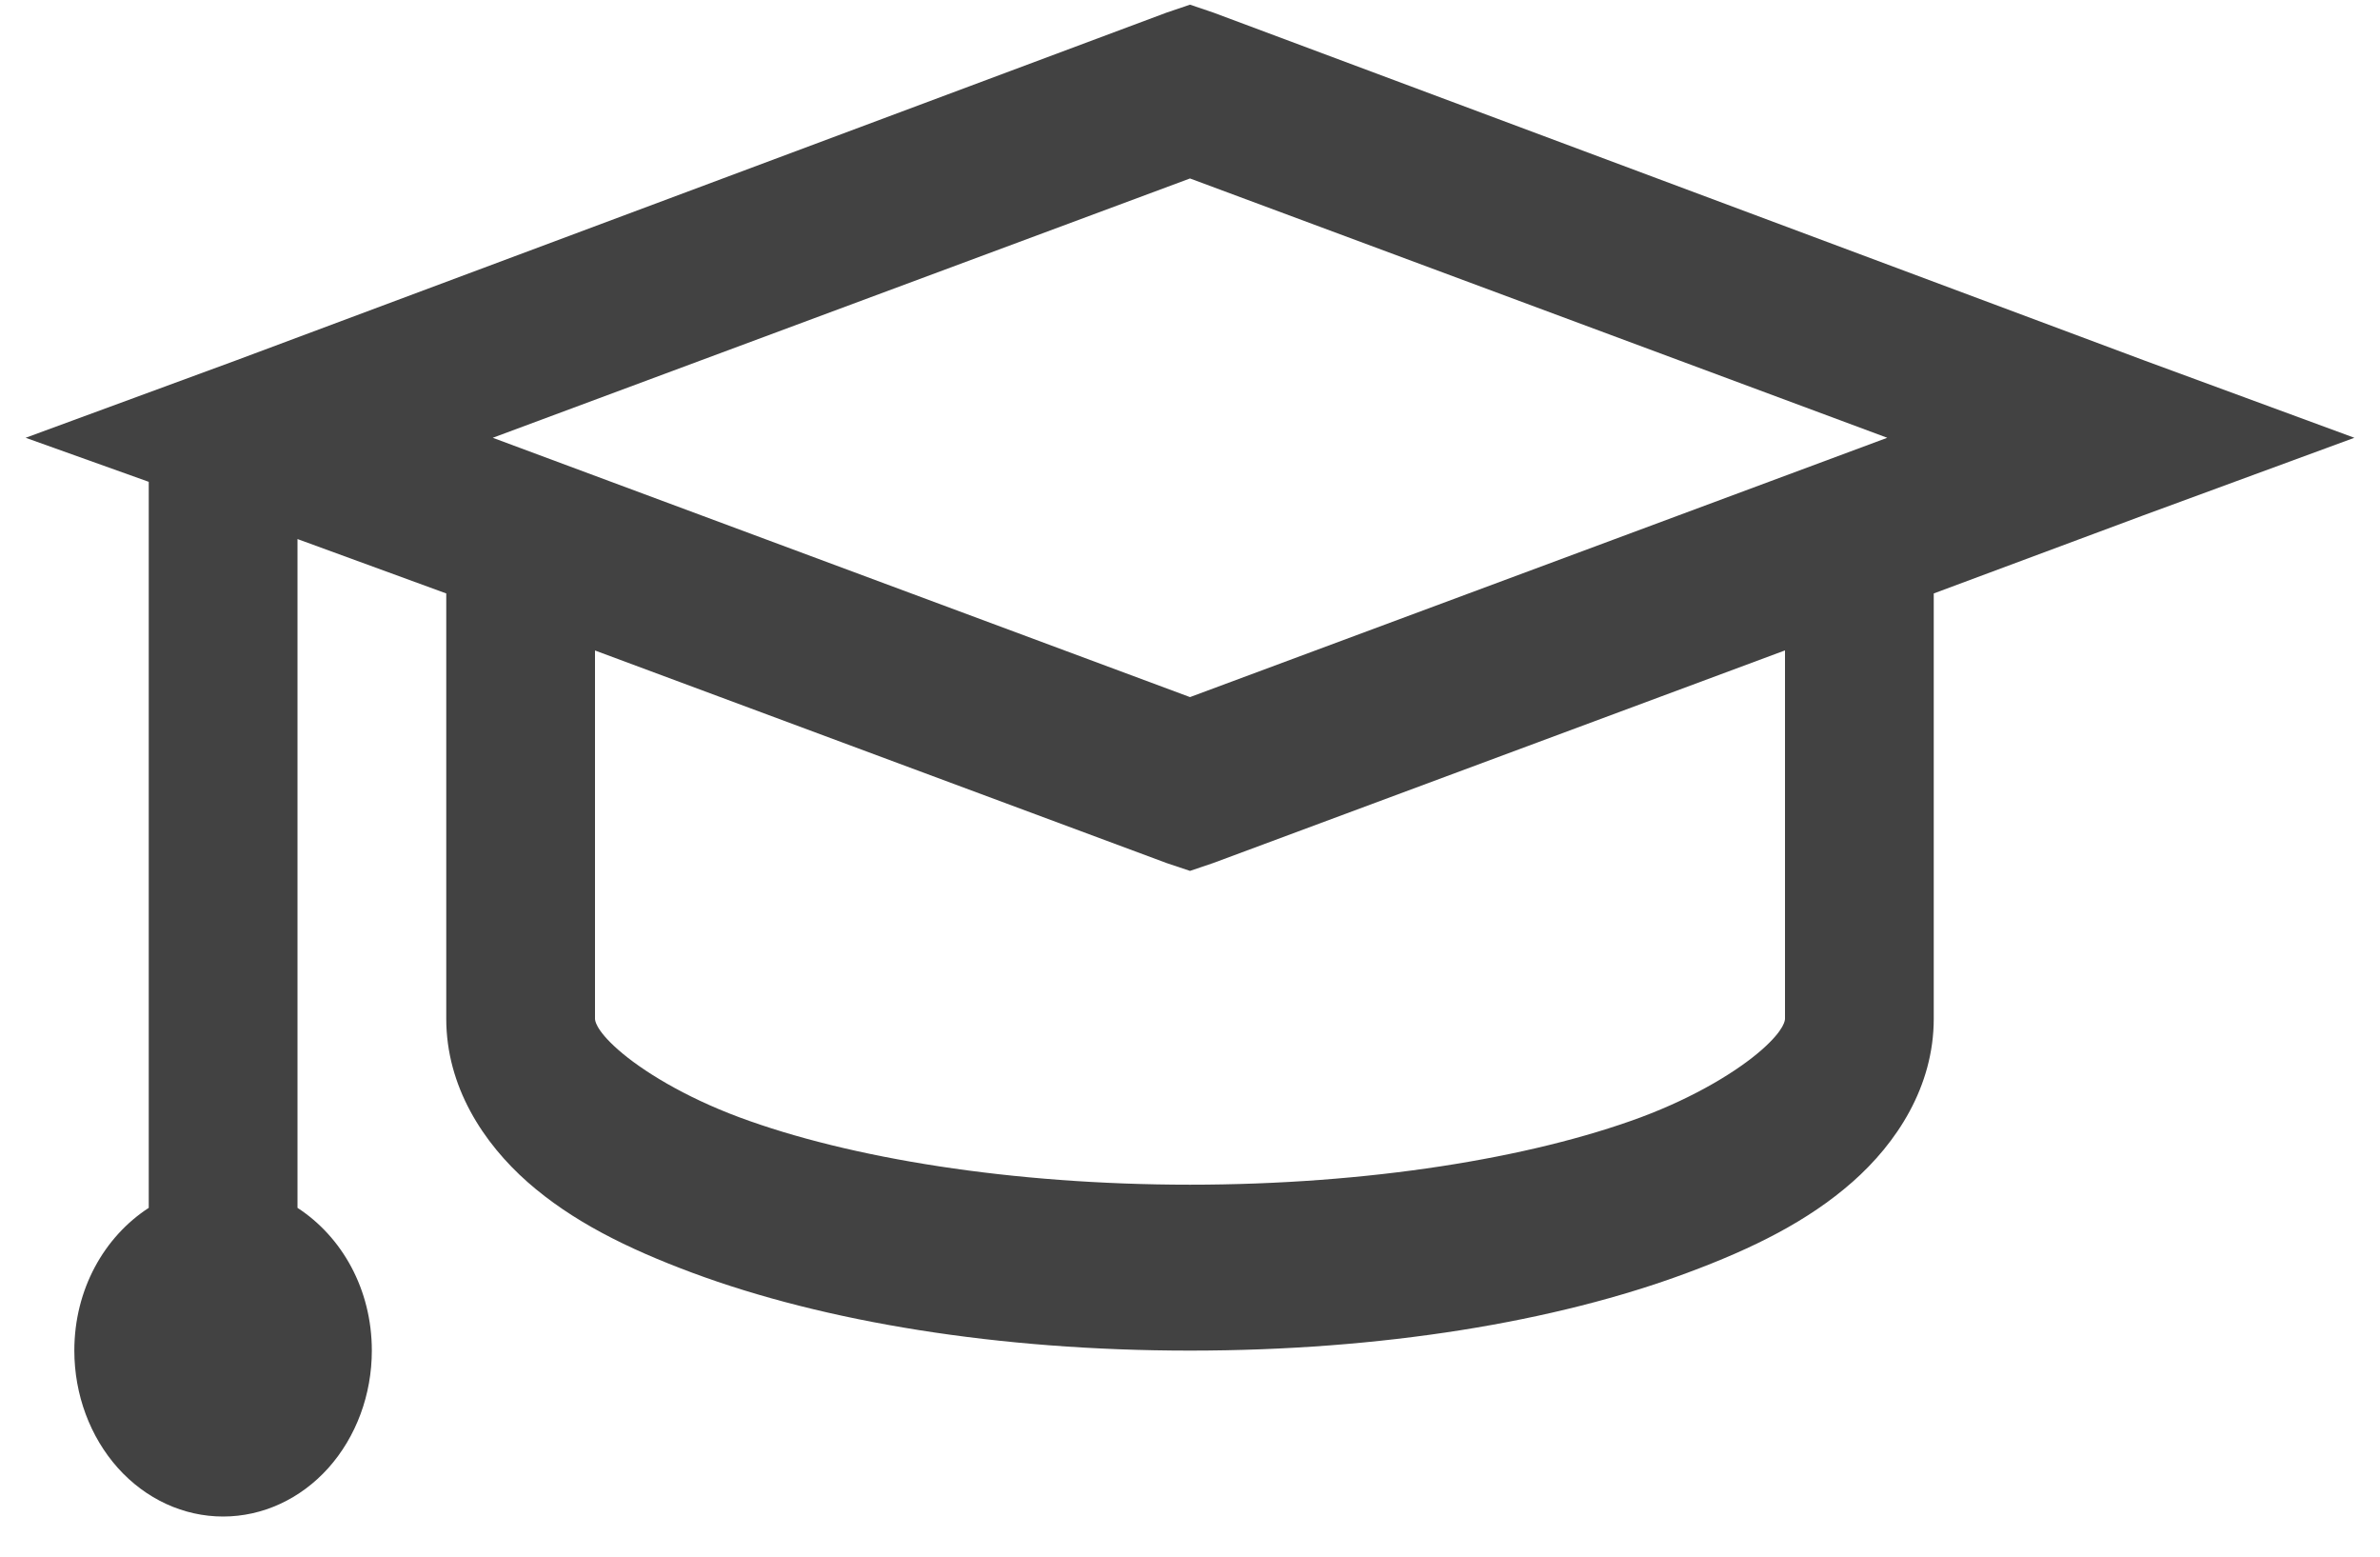 <svg width="26" height="17" viewBox="0 0 26 17" fill="none" xmlns="http://www.w3.org/2000/svg">
<path d="M13 0.051L12.746 0.137L2.589 3.932L0.28 4.781L1.625 5.262V13.191C1.14 13.506 0.812 14.079 0.812 14.75C0.812 15.231 0.984 15.692 1.288 16.032C1.593 16.372 2.006 16.562 2.437 16.562C2.868 16.562 3.282 16.372 3.587 16.032C3.891 15.692 4.062 15.231 4.062 14.75C4.062 14.079 3.735 13.506 3.25 13.191V5.887L4.875 6.481V11.125C4.875 11.868 5.281 12.484 5.764 12.91C6.246 13.334 6.846 13.633 7.566 13.901C9.007 14.436 10.907 14.75 13 14.75C15.093 14.75 16.993 14.437 18.434 13.9C19.154 13.633 19.753 13.334 20.236 12.909C20.719 12.484 21.125 11.868 21.125 11.125V6.481L23.41 5.63L25.72 4.781L23.41 3.931L13.254 0.137L13 0.051ZM13 1.949L20.617 4.781L13 7.613L5.383 4.781L13 1.949ZM6.5 7.104L12.746 9.426L13 9.511L13.254 9.425L19.5 7.103V11.125C19.5 11.134 19.503 11.239 19.246 11.465C18.989 11.691 18.528 11.977 17.925 12.202C16.721 12.648 14.946 12.938 13 12.938C11.054 12.938 9.279 12.649 8.074 12.201C7.473 11.977 7.011 11.691 6.754 11.465C6.496 11.238 6.5 11.134 6.5 11.125V7.103V7.104Z" fill="#424242"/>
</svg>
